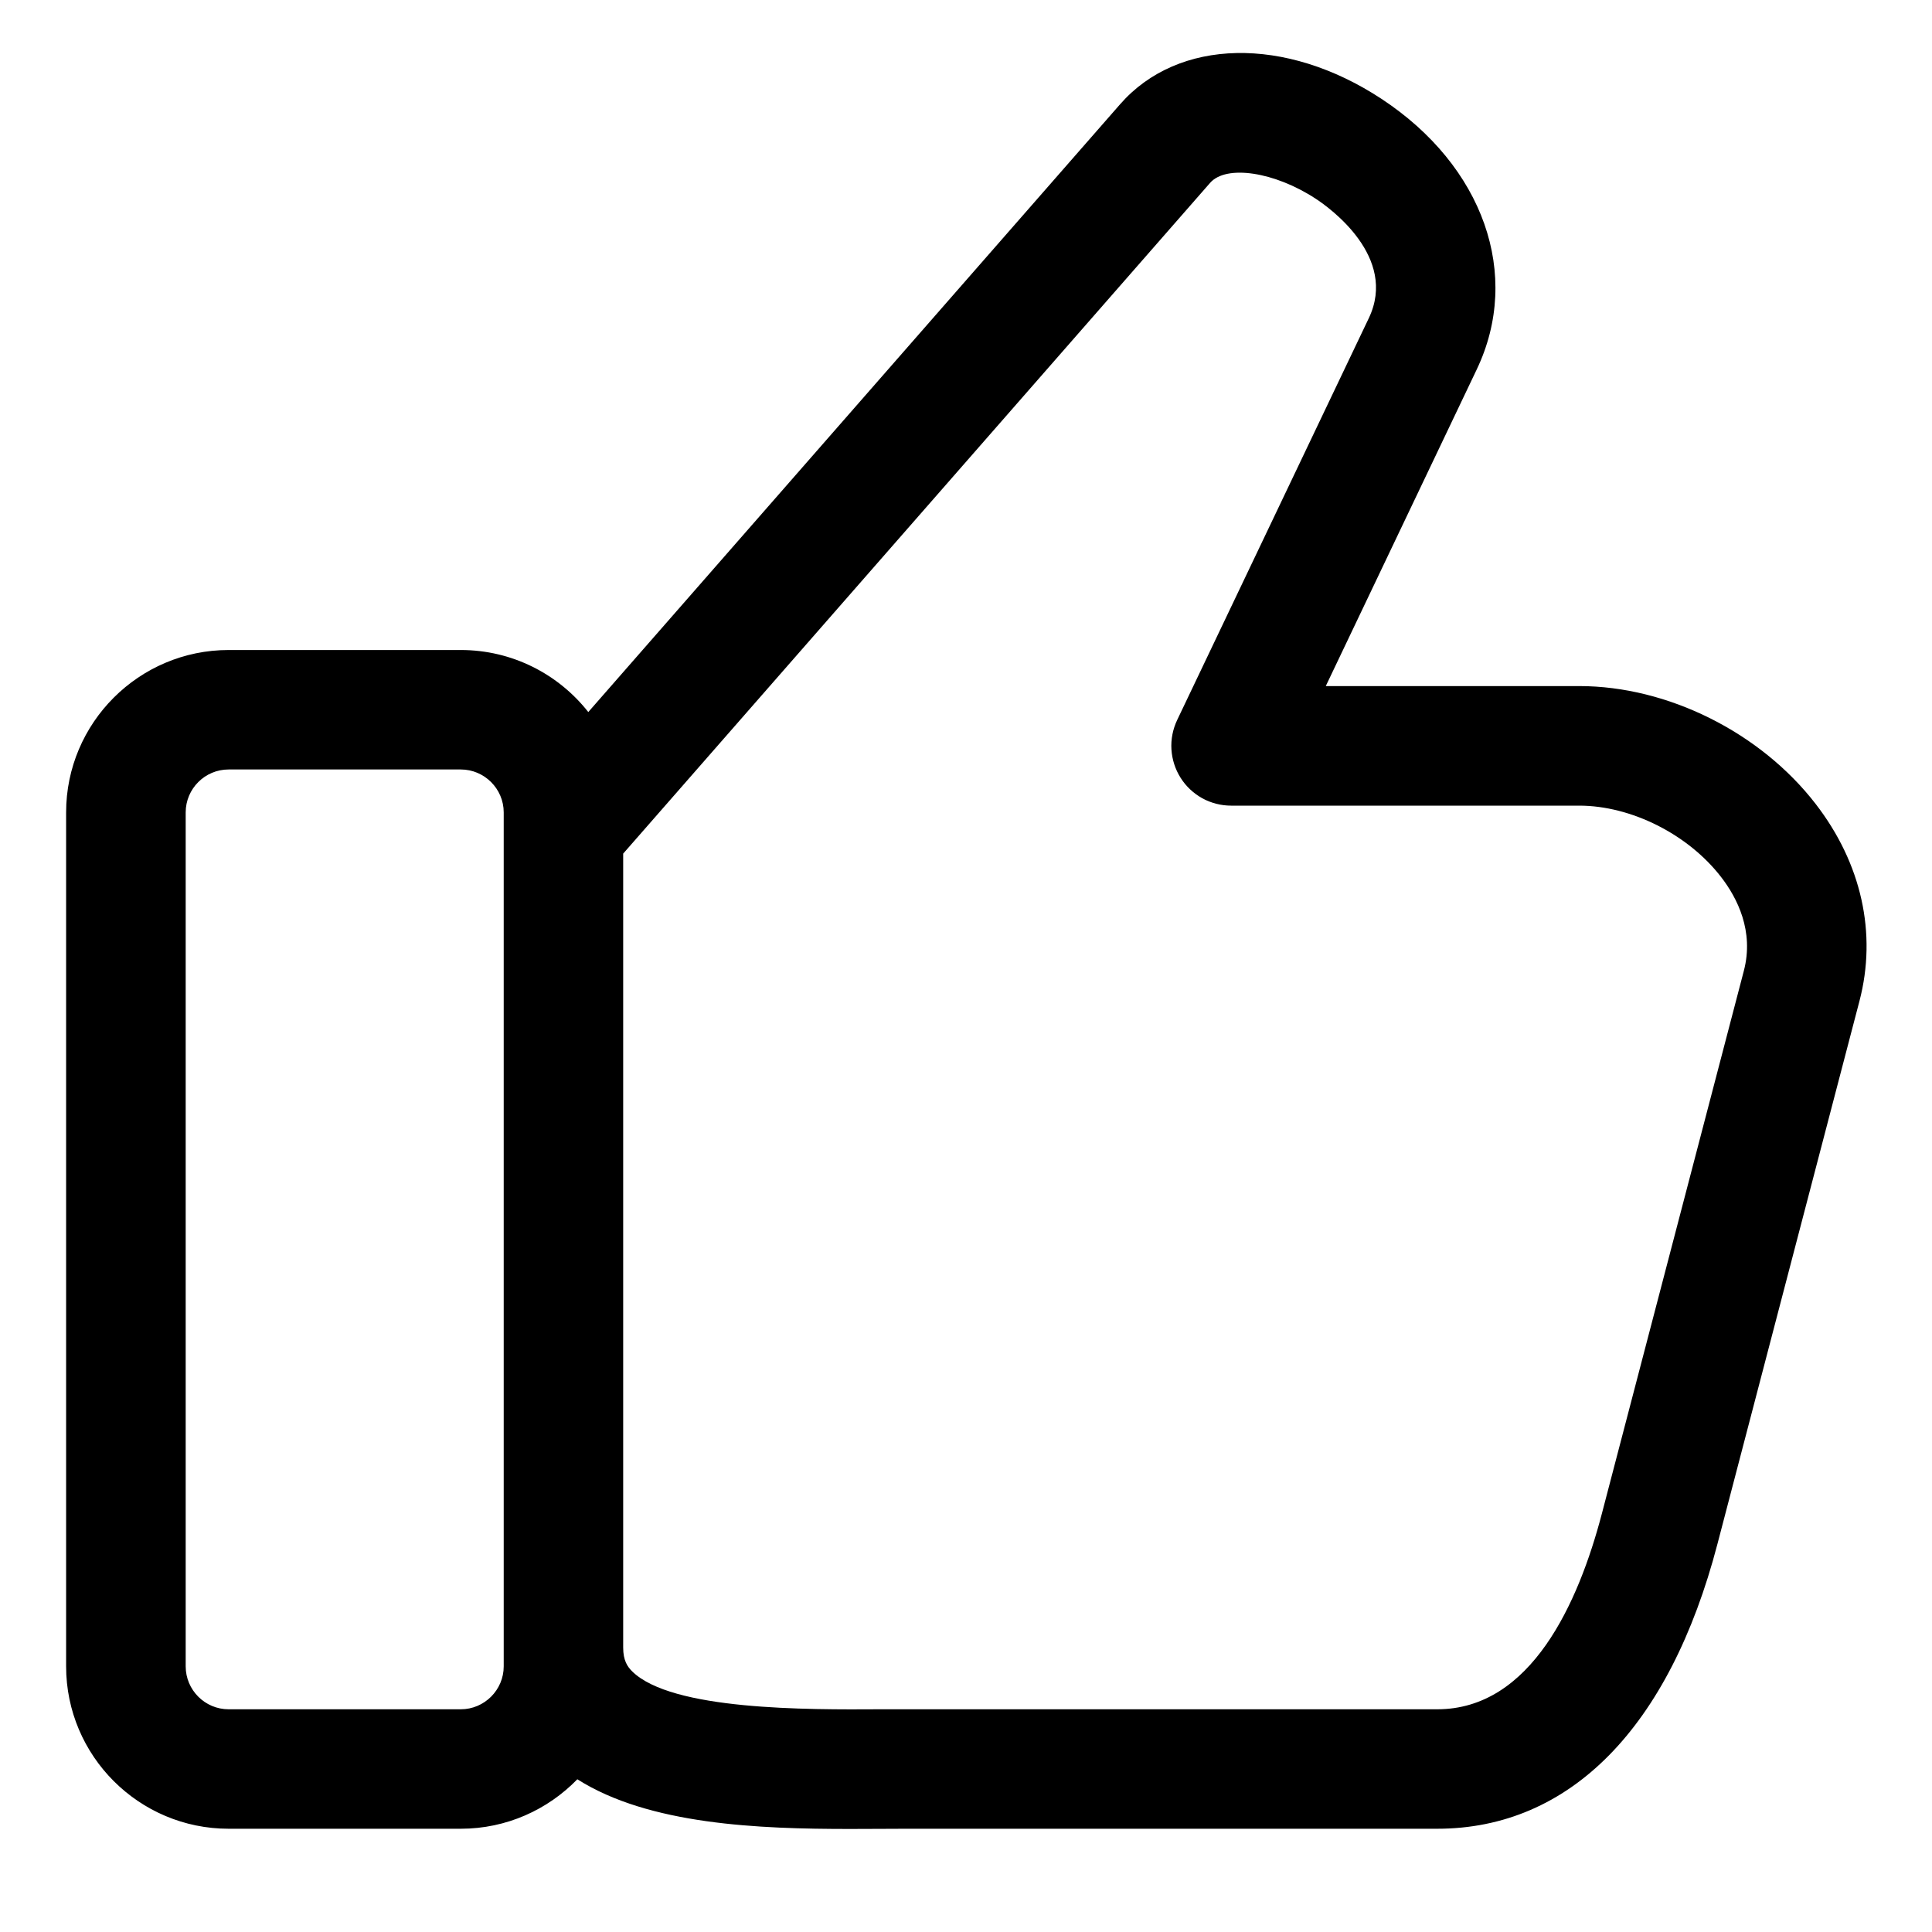 <svg width="18" height="18" viewBox="0 0 18 18" fill="none" xmlns="http://www.w3.org/2000/svg">
<path d="M16.916 7.49C16.401 6.823 15.537 6.392 14.713 6.392H12.352L13.758 3.443C14.179 2.561 13.822 1.547 12.871 0.921C11.977 0.333 10.976 0.354 10.436 0.971L5.481 6.634C5.204 6.282 4.774 6.056 4.293 6.056H2.13C1.295 6.056 0.616 6.735 0.616 7.569V15.525C0.616 16.359 1.295 17.038 2.13 17.038H4.293C4.718 17.038 5.103 16.861 5.379 16.577C6.046 17.001 7.069 17.04 7.919 17.04C8.018 17.04 8.114 17.04 8.207 17.039C8.289 17.039 8.367 17.038 8.442 17.038H13.39C14.626 17.038 15.554 16.096 16.001 14.385L17.324 9.327C17.489 8.697 17.344 8.044 16.916 7.49ZM4.693 15.525C4.693 15.745 4.513 15.925 4.293 15.925H2.13C1.909 15.925 1.73 15.745 1.73 15.525V7.569C1.73 7.349 1.909 7.169 2.13 7.169H4.293C4.513 7.169 4.693 7.349 4.693 7.569V15.525ZM16.247 9.045L14.924 14.103C14.706 14.934 14.264 15.925 13.39 15.925H8.442C8.366 15.925 8.285 15.925 8.201 15.925C7.521 15.929 6.257 15.936 5.889 15.571C5.846 15.528 5.806 15.471 5.806 15.35V7.953L11.274 1.704C11.424 1.532 11.875 1.6 12.259 1.852C12.389 1.937 13.025 2.394 12.753 2.964L10.967 6.709C10.927 6.794 10.908 6.888 10.914 6.982C10.92 7.076 10.949 7.167 10.999 7.246C11.049 7.326 11.119 7.391 11.201 7.437C11.283 7.482 11.376 7.506 11.47 7.506H14.713C15.197 7.506 15.728 7.773 16.035 8.171C16.185 8.365 16.344 8.675 16.247 9.045Z" fill="black"/>
</svg>
